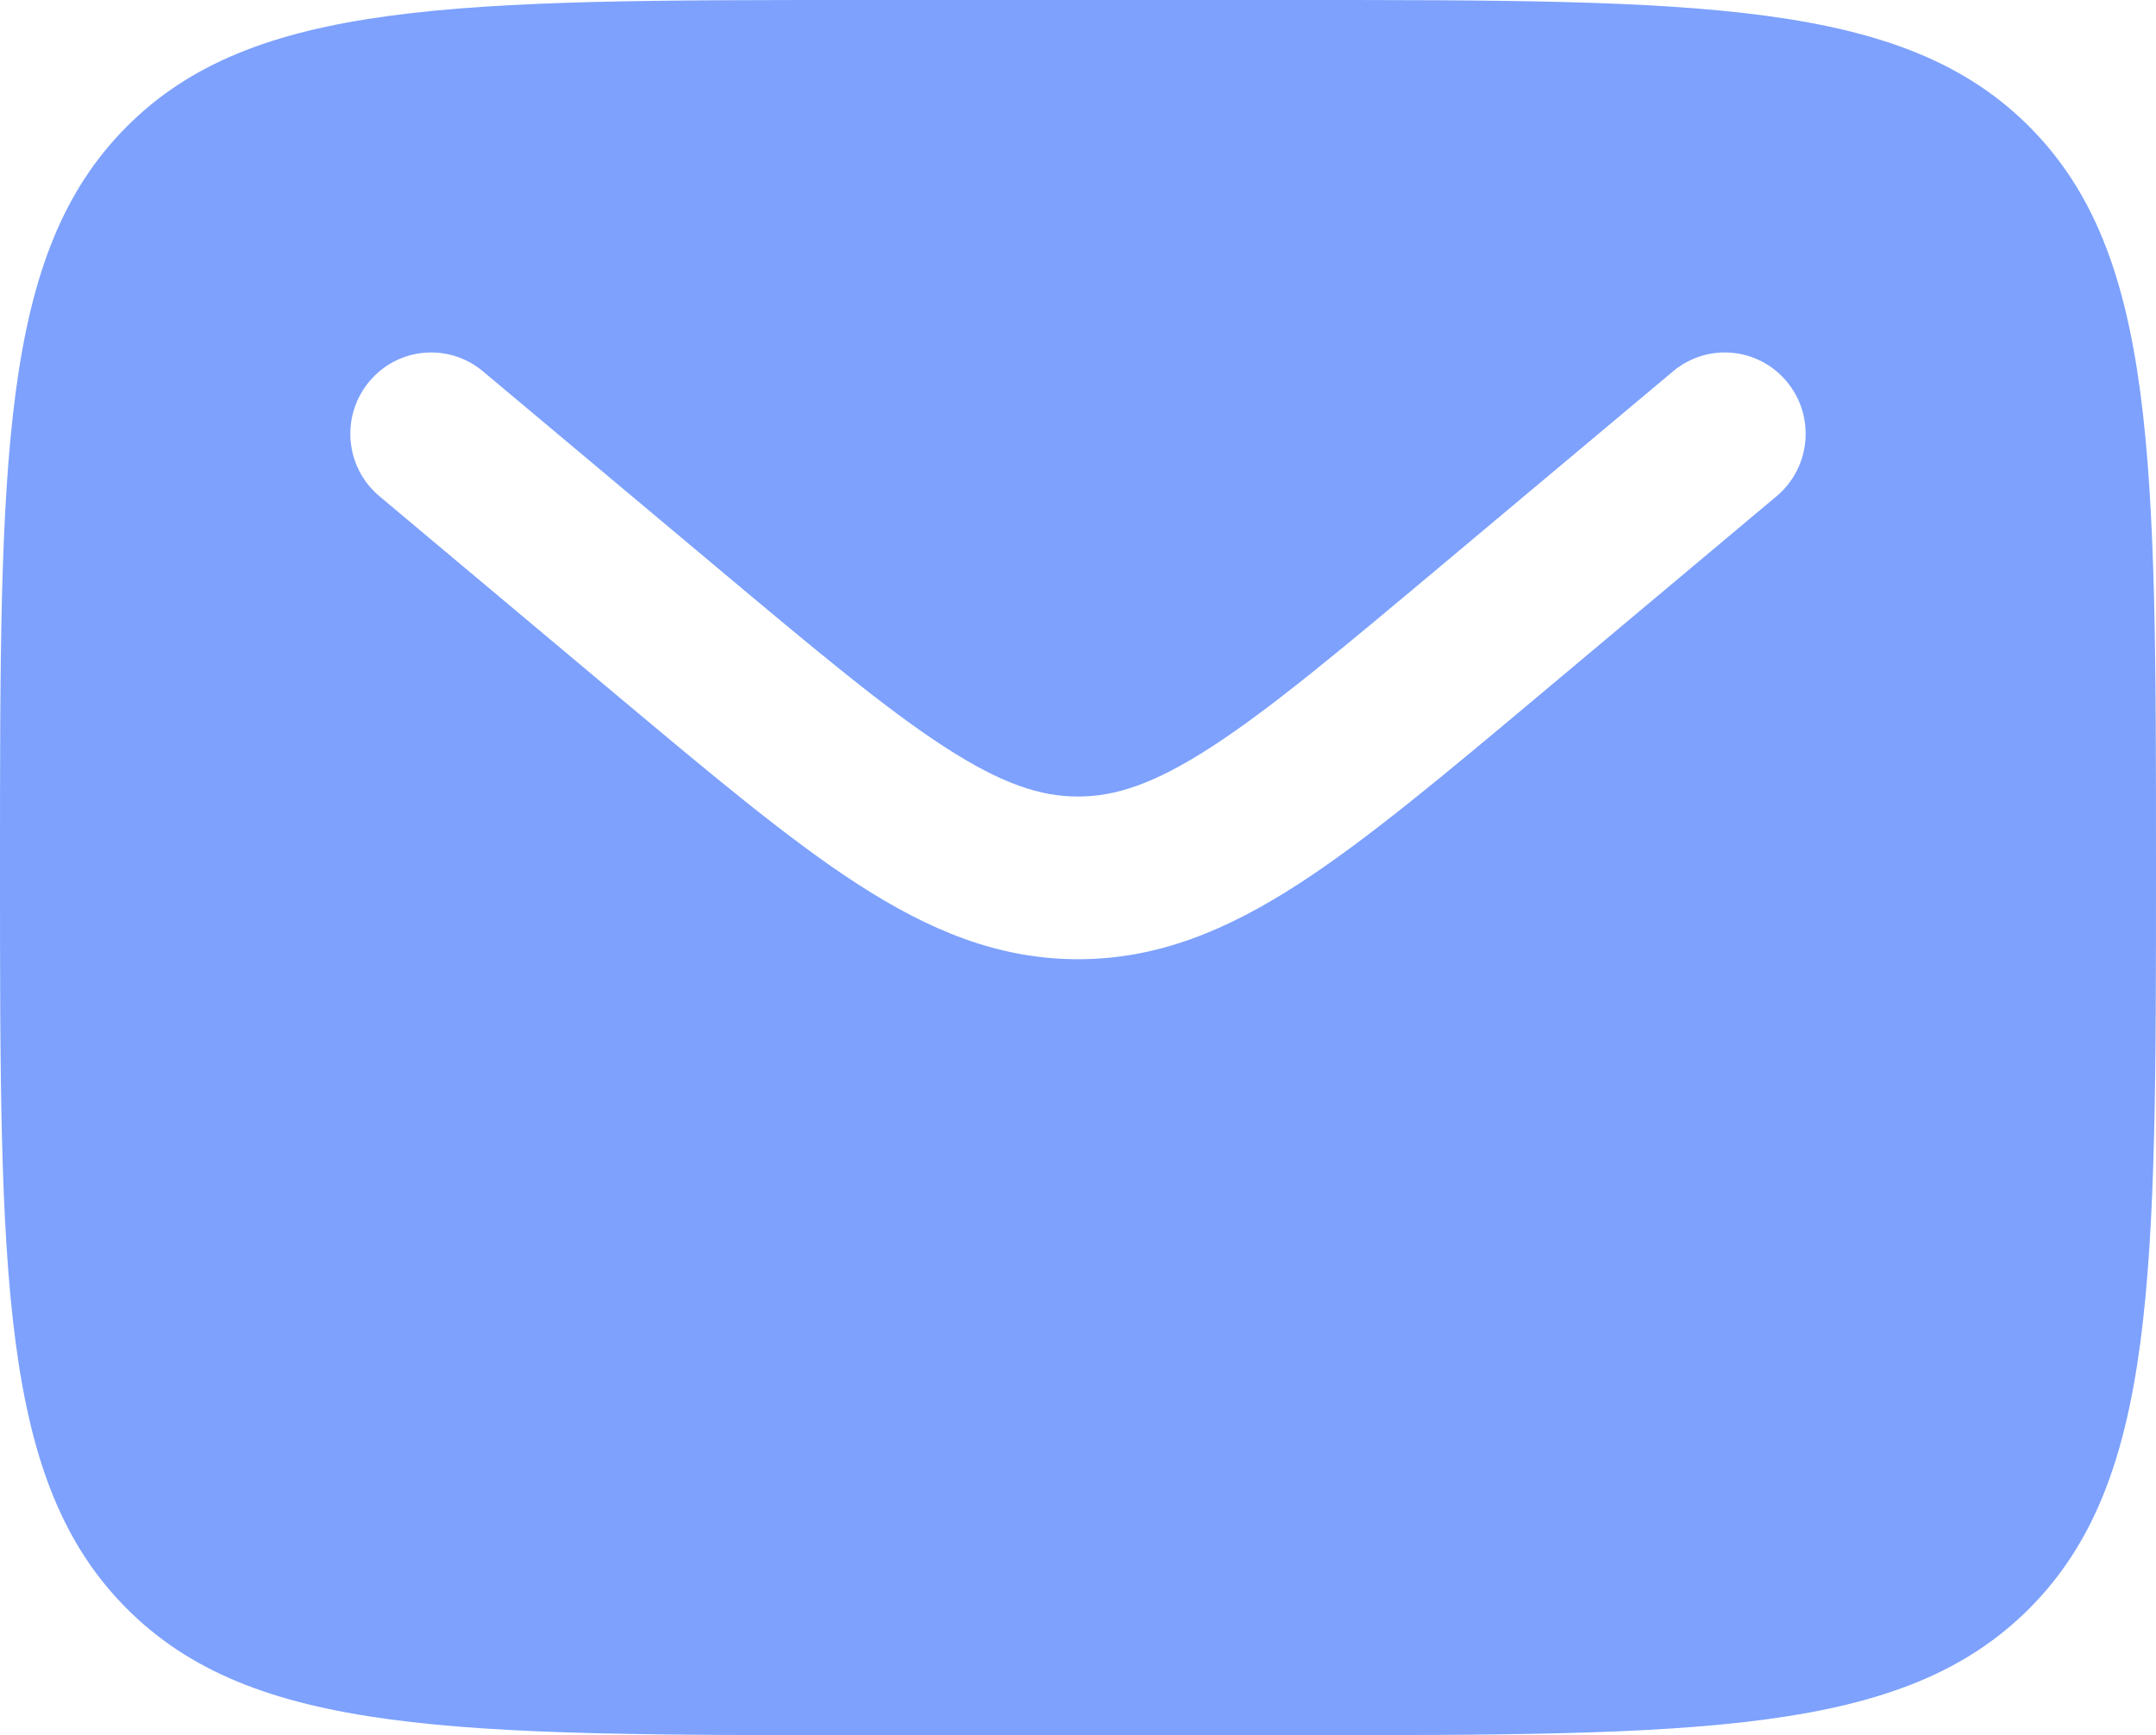 <svg width="41" height="33" viewBox="0 0 41 33" fill="none" xmlns="http://www.w3.org/2000/svg">
<path fill-rule="evenodd" clip-rule="evenodd" d="M2.402 2.416C0 4.833 0 8.722 0 16.5C0 24.278 0 28.167 2.402 30.584C4.803 33 8.669 33 16.4 33H24.6C32.331 33 36.197 33 38.598 30.584C41 28.167 41 24.278 41 16.5C41 8.722 41 4.833 38.598 2.416C36.197 0 32.331 0 24.6 0H16.4C8.669 0 4.803 0 2.402 2.416ZM33.981 7.26C34.525 7.916 34.437 8.891 33.784 9.438L29.282 13.213C27.465 14.737 25.992 15.972 24.692 16.813C23.338 17.689 22.019 18.243 20.5 18.243C18.981 18.243 17.662 17.689 16.308 16.813C15.008 15.972 13.536 14.737 11.719 13.214L7.216 9.438C6.563 8.891 6.475 7.916 7.019 7.26C7.562 6.603 8.532 6.515 9.184 7.062L13.61 10.772C15.523 12.376 16.85 13.486 17.971 14.211C19.057 14.913 19.793 15.149 20.5 15.149C21.207 15.149 21.943 14.913 23.029 14.211C24.15 13.486 25.477 12.376 27.39 10.772L31.816 7.062C32.468 6.515 33.438 6.603 33.981 7.26Z" fill="#7DA1FD"/>
</svg>
